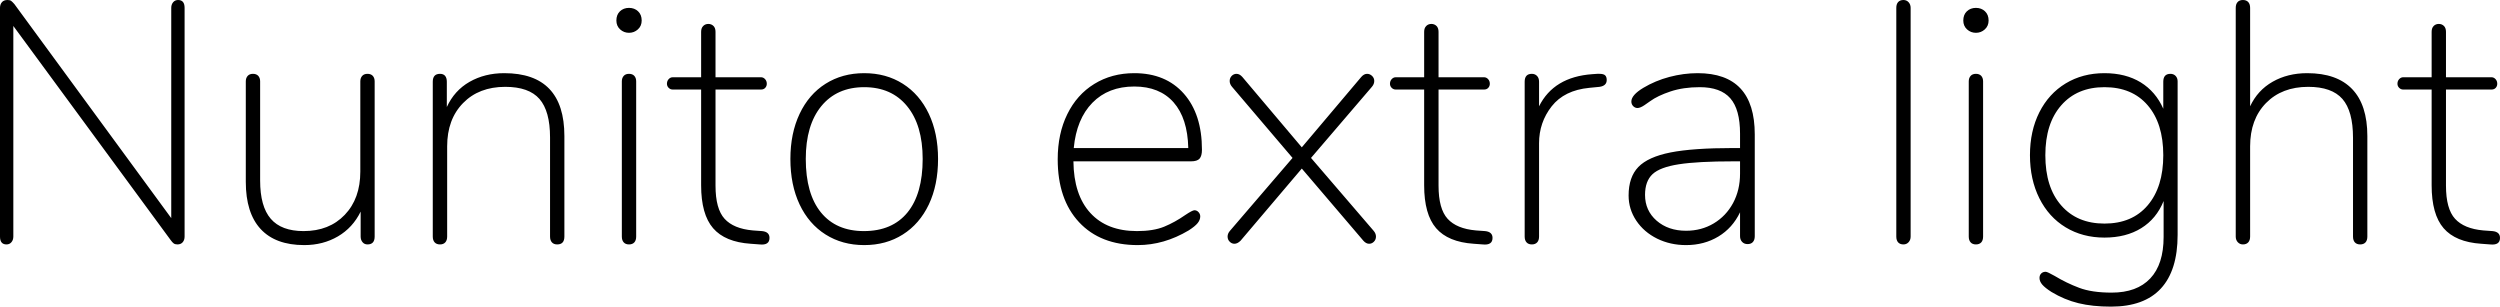 <svg xmlns="http://www.w3.org/2000/svg" viewBox="6.912 48.88 526.536 64.584"><path d="M44.42 48.88Q45.79 48.88 45.79 50.54L45.79 50.54L45.79 98.70Q45.79 99.42 45.40 99.89Q45.00 100.36 44.28 100.36L44.28 100.36Q43.78 100.36 43.49 100.14Q43.20 99.93 42.84 99.42L42.84 99.42L9.72 54.35L9.72 98.70Q9.72 99.42 9.32 99.89Q8.93 100.36 8.28 100.36L8.28 100.36Q6.91 100.36 6.91 98.70L6.91 98.70L6.91 50.54Q6.91 49.82 7.31 49.35Q7.70 48.88 8.50 48.88L8.50 48.88Q9.00 48.88 9.25 49.06Q9.50 49.24 9.94 49.74L9.94 49.74L42.98 94.82L42.98 50.54Q42.98 49.82 43.38 49.35Q43.78 48.88 44.42 48.88L44.42 48.88ZM84.31 64.43Q85.03 64.43 85.43 64.86Q85.82 65.30 85.82 66.02L85.82 66.02L85.82 98.70Q85.82 100.36 84.31 100.36L84.31 100.36Q83.66 100.36 83.27 99.89Q82.87 99.42 82.87 98.70L82.87 98.70L82.87 93.45Q81.22 96.83 78.08 98.67Q74.95 100.50 70.99 100.50L70.99 100.50Q64.94 100.50 61.81 97.12Q58.68 93.74 58.68 87.18L58.68 87.18L58.68 66.02Q58.68 65.30 59.08 64.86Q59.47 64.43 60.19 64.43L60.19 64.43Q60.91 64.43 61.31 64.86Q61.70 65.30 61.70 66.02L61.70 66.02L61.70 86.90Q61.70 92.37 63.94 94.96Q66.17 97.55 70.85 97.55L70.85 97.55Q76.25 97.55 79.52 94.13Q82.80 90.71 82.80 85.02L82.80 85.02L82.80 66.02Q82.80 65.30 83.20 64.86Q83.59 64.43 84.31 64.43L84.31 64.43ZM113.11 64.29Q125.78 64.29 125.78 77.54L125.78 77.54L125.78 98.70Q125.78 100.36 124.27 100.36L124.27 100.36Q123.55 100.36 123.16 99.93Q122.76 99.50 122.76 98.70L122.76 98.70L122.76 77.82Q122.76 72.28 120.53 69.72Q118.30 67.17 113.33 67.17L113.33 67.17Q107.78 67.17 104.44 70.59Q101.09 74.01 101.09 79.70L101.09 79.70L101.09 98.70Q101.09 99.50 100.69 99.93Q100.30 100.36 99.58 100.36L99.58 100.36Q98.86 100.36 98.46 99.93Q98.06 99.50 98.06 98.70L98.06 98.70L98.06 66.09Q98.06 64.43 99.58 64.43L99.58 64.43Q100.30 64.43 100.66 64.86Q101.02 65.30 101.02 66.09L101.02 66.09L101.02 71.42Q102.60 67.96 105.80 66.12Q109.01 64.29 113.11 64.29L113.11 64.29ZM139.39 100.36Q138.67 100.36 138.28 99.93Q137.88 99.50 137.88 98.70L137.88 98.70L137.88 66.02Q137.88 65.30 138.28 64.86Q138.67 64.43 139.39 64.43L139.39 64.43Q140.11 64.43 140.51 64.86Q140.90 65.30 140.90 66.02L140.90 66.02L140.90 98.70Q140.90 99.50 140.51 99.93Q140.11 100.36 139.39 100.36L139.39 100.36ZM139.39 55.79Q138.31 55.79 137.52 55.07Q136.73 54.35 136.73 53.20L136.73 53.20Q136.73 51.98 137.48 51.26Q138.24 50.54 139.39 50.54L139.39 50.54Q140.54 50.54 141.30 51.26Q142.06 51.98 142.06 53.20L142.06 53.20Q142.06 54.35 141.26 55.07Q140.47 55.79 139.39 55.79L139.39 55.79ZM167.40 97.55Q168.98 97.70 168.98 98.99L168.98 98.99Q168.98 100.58 166.90 100.36L166.90 100.36L165.02 100.22Q159.62 99.86 157.10 96.94Q154.58 94.02 154.58 87.90L154.58 87.90L154.58 67.74L148.61 67.74Q148.10 67.74 147.74 67.38Q147.38 67.02 147.38 66.52L147.38 66.52Q147.38 65.94 147.74 65.55Q148.10 65.15 148.61 65.15L148.61 65.15L154.58 65.15L154.58 55.58Q154.58 54.78 155.02 54.35Q155.45 53.92 156.10 53.92L156.10 53.92Q156.74 53.92 157.18 54.35Q157.61 54.78 157.61 55.58L157.61 55.58L157.61 65.15L167.18 65.15Q167.69 65.15 168.05 65.55Q168.41 65.94 168.41 66.52L168.41 66.52Q168.41 67.02 168.08 67.38Q167.76 67.74 167.18 67.74L167.18 67.74L157.61 67.74L157.61 87.98Q157.61 92.87 159.52 94.96Q161.42 97.05 165.46 97.41L165.46 97.41L167.40 97.55ZM188.93 100.50Q184.32 100.50 180.79 98.27Q177.26 96.04 175.32 91.94Q173.38 87.83 173.38 82.36L173.38 82.36Q173.38 76.96 175.32 72.86Q177.26 68.75 180.79 66.52Q184.32 64.29 188.93 64.29L188.93 64.29Q193.54 64.29 197.06 66.52Q200.59 68.75 202.54 72.86Q204.48 76.96 204.48 82.36L204.48 82.36Q204.48 87.83 202.54 91.94Q200.59 96.04 197.06 98.27Q193.54 100.50 188.93 100.50L188.93 100.50ZM188.86 97.55Q194.83 97.55 198.04 93.63Q201.24 89.70 201.24 82.36L201.24 82.36Q201.24 75.23 197.96 71.24Q194.69 67.24 188.93 67.24L188.93 67.24Q183.17 67.24 179.89 71.24Q176.62 75.23 176.62 82.36L176.62 82.36Q176.62 89.70 179.82 93.63Q183.02 97.55 188.86 97.55L188.86 97.55ZM258.48 93.16Q258.98 93.16 259.34 93.56Q259.70 93.95 259.70 94.46L259.70 94.46Q259.70 95.18 259.16 95.86Q258.62 96.54 257.26 97.41L257.26 97.41Q252.07 100.50 246.53 100.50L246.53 100.50Q238.68 100.50 234.18 95.68Q229.68 90.86 229.68 82.43L229.68 82.43Q229.68 77.03 231.70 72.93Q233.71 68.82 237.38 66.56Q241.06 64.29 245.81 64.29L245.81 64.29Q252.43 64.29 256.25 68.61Q260.06 72.93 260.06 80.42L260.06 80.42Q260.06 81.71 259.56 82.29Q259.06 82.86 257.76 82.86L257.76 82.86L232.99 82.86Q233.06 89.92 236.56 93.74Q240.05 97.55 246.38 97.55L246.38 97.55Q249.84 97.55 252.11 96.62Q254.38 95.68 256.54 94.17L256.54 94.17Q258.05 93.16 258.48 93.16L258.48 93.16ZM245.81 67.10Q240.34 67.10 236.99 70.52Q233.64 73.94 233.06 80.06L233.06 80.06L257.18 80.06Q257.04 73.79 254.09 70.44Q251.14 67.10 245.81 67.10L245.81 67.10ZM296.21 97.48Q296.71 98.06 296.71 98.70L296.71 98.70Q296.71 99.35 296.28 99.78Q295.85 100.22 295.27 100.22L295.27 100.22Q294.62 100.22 294.05 99.57L294.05 99.57L281.09 84.38L268.20 99.57Q267.55 100.22 266.90 100.22L266.90 100.22Q266.33 100.22 265.90 99.78Q265.46 99.35 265.46 98.70L265.46 98.70Q265.46 98.06 265.97 97.48L265.97 97.48L279.14 82.14L266.40 67.17Q265.90 66.59 265.90 65.94L265.90 65.94Q265.90 65.30 266.33 64.86Q266.76 64.43 267.34 64.43L267.34 64.43Q267.98 64.43 268.56 65.08L268.56 65.08L281.09 79.91L293.62 65.08Q294.19 64.43 294.84 64.43L294.84 64.43Q295.42 64.43 295.88 64.86Q296.35 65.30 296.35 65.94L296.35 65.94Q296.35 66.59 295.85 67.17L295.85 67.17L283.03 82.14L296.21 97.48ZM319.68 97.55Q321.26 97.70 321.26 98.99L321.26 98.99Q321.26 100.58 319.18 100.36L319.18 100.36L317.30 100.22Q311.90 99.86 309.38 96.94Q306.86 94.02 306.86 87.90L306.86 87.90L306.86 67.74L300.89 67.74Q300.38 67.74 300.02 67.38Q299.66 67.02 299.66 66.52L299.66 66.52Q299.66 65.94 300.02 65.55Q300.38 65.15 300.89 65.15L300.89 65.15L306.86 65.15L306.86 55.58Q306.86 54.78 307.30 54.35Q307.73 53.92 308.38 53.92L308.38 53.92Q309.02 53.92 309.46 54.35Q309.89 54.78 309.89 55.58L309.89 55.58L309.89 65.15L319.46 65.15Q319.97 65.15 320.33 65.55Q320.69 65.94 320.69 66.52L320.69 66.52Q320.69 67.02 320.36 67.38Q320.04 67.74 319.46 67.74L319.46 67.74L309.89 67.74L309.89 87.98Q309.89 92.87 311.80 94.96Q313.70 97.05 317.74 97.41L317.74 97.41L319.68 97.55ZM343.30 64.43L343.80 64.43Q344.66 64.43 344.99 64.76Q345.31 65.08 345.31 65.73L345.31 65.73Q345.31 66.95 343.80 67.17L343.80 67.17L341.64 67.38Q336.38 67.89 333.72 71.27Q331.06 74.66 331.06 79.05L331.06 79.05L331.06 98.70Q331.06 99.50 330.66 99.93Q330.26 100.36 329.54 100.36L329.54 100.36Q328.82 100.36 328.43 99.93Q328.03 99.50 328.03 98.70L328.03 98.70L328.03 66.09Q328.03 64.43 329.54 64.43L329.54 64.43Q330.19 64.43 330.62 64.86Q331.06 65.30 331.06 66.09L331.06 66.09L331.06 71.27Q334.15 65.08 342.29 64.50L342.29 64.50L343.30 64.43ZM364.46 64.29Q376.49 64.29 376.49 77.18L376.49 77.18L376.49 98.63Q376.49 99.42 376.09 99.86Q375.70 100.29 374.98 100.29L374.98 100.29Q374.26 100.29 373.82 99.82Q373.39 99.35 373.39 98.63L373.39 98.63L373.39 93.59Q371.81 96.90 368.82 98.70Q365.83 100.50 362.02 100.50L362.02 100.50Q358.70 100.50 355.93 99.14Q353.16 97.77 351.54 95.36Q349.92 92.94 349.92 90.06L349.92 90.06Q349.92 86.18 351.97 84.05Q354.02 81.93 358.74 80.99Q363.46 80.06 371.95 80.06L371.95 80.06L373.39 80.06L373.39 77.03Q373.39 71.92 371.34 69.58Q369.29 67.24 364.90 67.24L364.90 67.24Q361.44 67.24 358.74 68.14Q356.04 69.04 354.46 70.19L354.46 70.19Q354.17 70.41 353.27 71.02Q352.37 71.63 351.79 71.63L351.79 71.63Q351.29 71.63 350.89 71.24Q350.50 70.84 350.50 70.26L350.50 70.26Q350.50 68.90 353.02 67.38L353.02 67.38Q355.54 65.87 358.52 65.08Q361.51 64.29 364.46 64.29L364.46 64.29ZM362.02 97.48Q365.26 97.48 367.85 95.93Q370.44 94.38 371.92 91.65Q373.39 88.91 373.39 85.46L373.39 85.46L373.39 82.86L372.02 82.86Q364.46 82.86 360.50 83.48Q356.54 84.09 354.96 85.56Q353.38 87.04 353.38 89.92L353.38 89.92Q353.38 93.23 355.82 95.36Q358.27 97.48 362.02 97.48L362.02 97.48ZM407.81 100.36Q407.09 100.36 406.69 99.93Q406.30 99.50 406.30 98.70L406.30 98.70L406.30 50.54Q406.30 49.74 406.69 49.31Q407.09 48.88 407.81 48.88L407.81 48.88Q408.46 48.88 408.89 49.35Q409.32 49.82 409.32 50.54L409.32 50.54L409.32 98.70Q409.32 99.42 408.89 99.89Q408.46 100.36 407.81 100.36L407.81 100.36ZM423.07 100.36Q422.35 100.36 421.96 99.93Q421.56 99.50 421.56 98.70L421.56 98.70L421.56 66.02Q421.56 65.30 421.96 64.86Q422.35 64.43 423.07 64.43L423.07 64.43Q423.79 64.43 424.19 64.86Q424.58 65.30 424.58 66.02L424.58 66.02L424.58 98.70Q424.58 99.50 424.19 99.93Q423.79 100.36 423.07 100.36L423.07 100.36ZM423.07 55.79Q421.99 55.79 421.20 55.07Q420.41 54.35 420.41 53.20L420.41 53.20Q420.41 51.98 421.16 51.26Q421.92 50.54 423.07 50.54L423.07 50.54Q424.22 50.54 424.98 51.26Q425.74 51.98 425.74 53.20L425.74 53.20Q425.74 54.35 424.94 55.07Q424.15 55.79 423.07 55.79L423.07 55.79ZM464.04 64.43Q464.69 64.43 465.12 64.86Q465.55 65.30 465.55 66.02L465.55 66.02L465.55 98.34Q465.55 105.83 462.02 109.65Q458.50 113.46 451.51 113.46L451.51 113.46Q447.62 113.46 444.67 112.74Q441.72 112.02 438.98 110.37L438.98 110.37Q437.62 109.50 437.04 108.82Q436.46 108.14 436.46 107.42L436.46 107.42Q436.46 106.84 436.82 106.48Q437.18 106.12 437.76 106.12L437.76 106.12Q438.12 106.12 439.63 106.98L439.63 106.98Q442.15 108.50 444.82 109.50Q447.48 110.51 451.66 110.51L451.66 110.51Q456.98 110.51 459.79 107.52Q462.60 104.54 462.60 98.78L462.60 98.78L462.60 91.22Q461.09 94.96 457.88 96.94Q454.68 98.92 450.14 98.92L450.14 98.92Q445.54 98.92 441.97 96.76Q438.41 94.60 436.43 90.64Q434.45 86.68 434.45 81.57L434.45 81.57Q434.45 76.46 436.43 72.53Q438.41 68.61 441.97 66.45Q445.54 64.29 450.14 64.29L450.14 64.29Q454.61 64.29 457.78 66.23Q460.94 68.18 462.53 71.78L462.53 71.78L462.53 66.09Q462.53 64.43 464.04 64.43L464.04 64.43ZM450.14 95.97Q455.98 95.97 459.25 92.12Q462.53 88.26 462.53 81.57L462.53 81.57Q462.53 74.87 459.25 71.06Q455.98 67.24 450.14 67.24L450.14 67.24Q444.38 67.24 441.04 71.06Q437.69 74.87 437.69 81.57L437.69 81.57Q437.69 88.34 441.04 92.15Q444.38 95.97 450.14 95.97L450.14 95.97ZM492.84 64.29Q499.10 64.29 502.31 67.64Q505.51 70.98 505.51 77.54L505.51 77.54L505.51 98.70Q505.51 99.50 505.12 99.93Q504.72 100.36 504.00 100.36L504.00 100.36Q503.28 100.36 502.88 99.93Q502.49 99.50 502.49 98.70L502.49 98.70L502.49 77.90Q502.49 72.28 500.26 69.72Q498.02 67.17 493.06 67.17L493.06 67.17Q487.51 67.17 484.16 70.59Q480.82 74.01 480.82 79.70L480.82 79.70L480.82 98.70Q480.82 99.50 480.42 99.93Q480.02 100.36 479.30 100.36L479.30 100.36Q478.66 100.36 478.22 99.89Q477.79 99.42 477.79 98.70L477.79 98.70L477.79 50.54Q477.79 49.74 478.19 49.31Q478.58 48.88 479.30 48.88L479.30 48.88Q480.02 48.88 480.42 49.31Q480.82 49.74 480.82 50.54L480.82 50.54L480.82 71.27Q482.40 67.89 485.57 66.09Q488.74 64.29 492.84 64.29L492.84 64.29ZM531.86 97.55Q533.45 97.70 533.45 98.99L533.45 98.99Q533.45 100.58 531.36 100.36L531.36 100.36L529.49 100.22Q524.09 99.86 521.57 96.94Q519.05 94.02 519.05 87.90L519.05 87.90L519.05 67.74L513.07 67.74Q512.57 67.74 512.21 67.38Q511.85 67.02 511.85 66.52L511.85 66.52Q511.85 65.94 512.21 65.55Q512.57 65.15 513.07 65.15L513.07 65.15L519.05 65.15L519.05 55.58Q519.05 54.78 519.48 54.35Q519.91 53.92 520.56 53.92L520.56 53.92Q521.21 53.92 521.64 54.35Q522.07 54.78 522.07 55.58L522.07 55.58L522.07 65.15L531.65 65.15Q532.15 65.15 532.51 65.55Q532.87 65.94 532.87 66.52L532.87 66.52Q532.87 67.02 532.55 67.38Q532.22 67.74 531.65 67.74L531.65 67.74L522.07 67.74L522.07 87.98Q522.07 92.87 523.98 94.96Q525.89 97.05 529.92 97.41L529.92 97.41L531.86 97.55Z"/></svg>